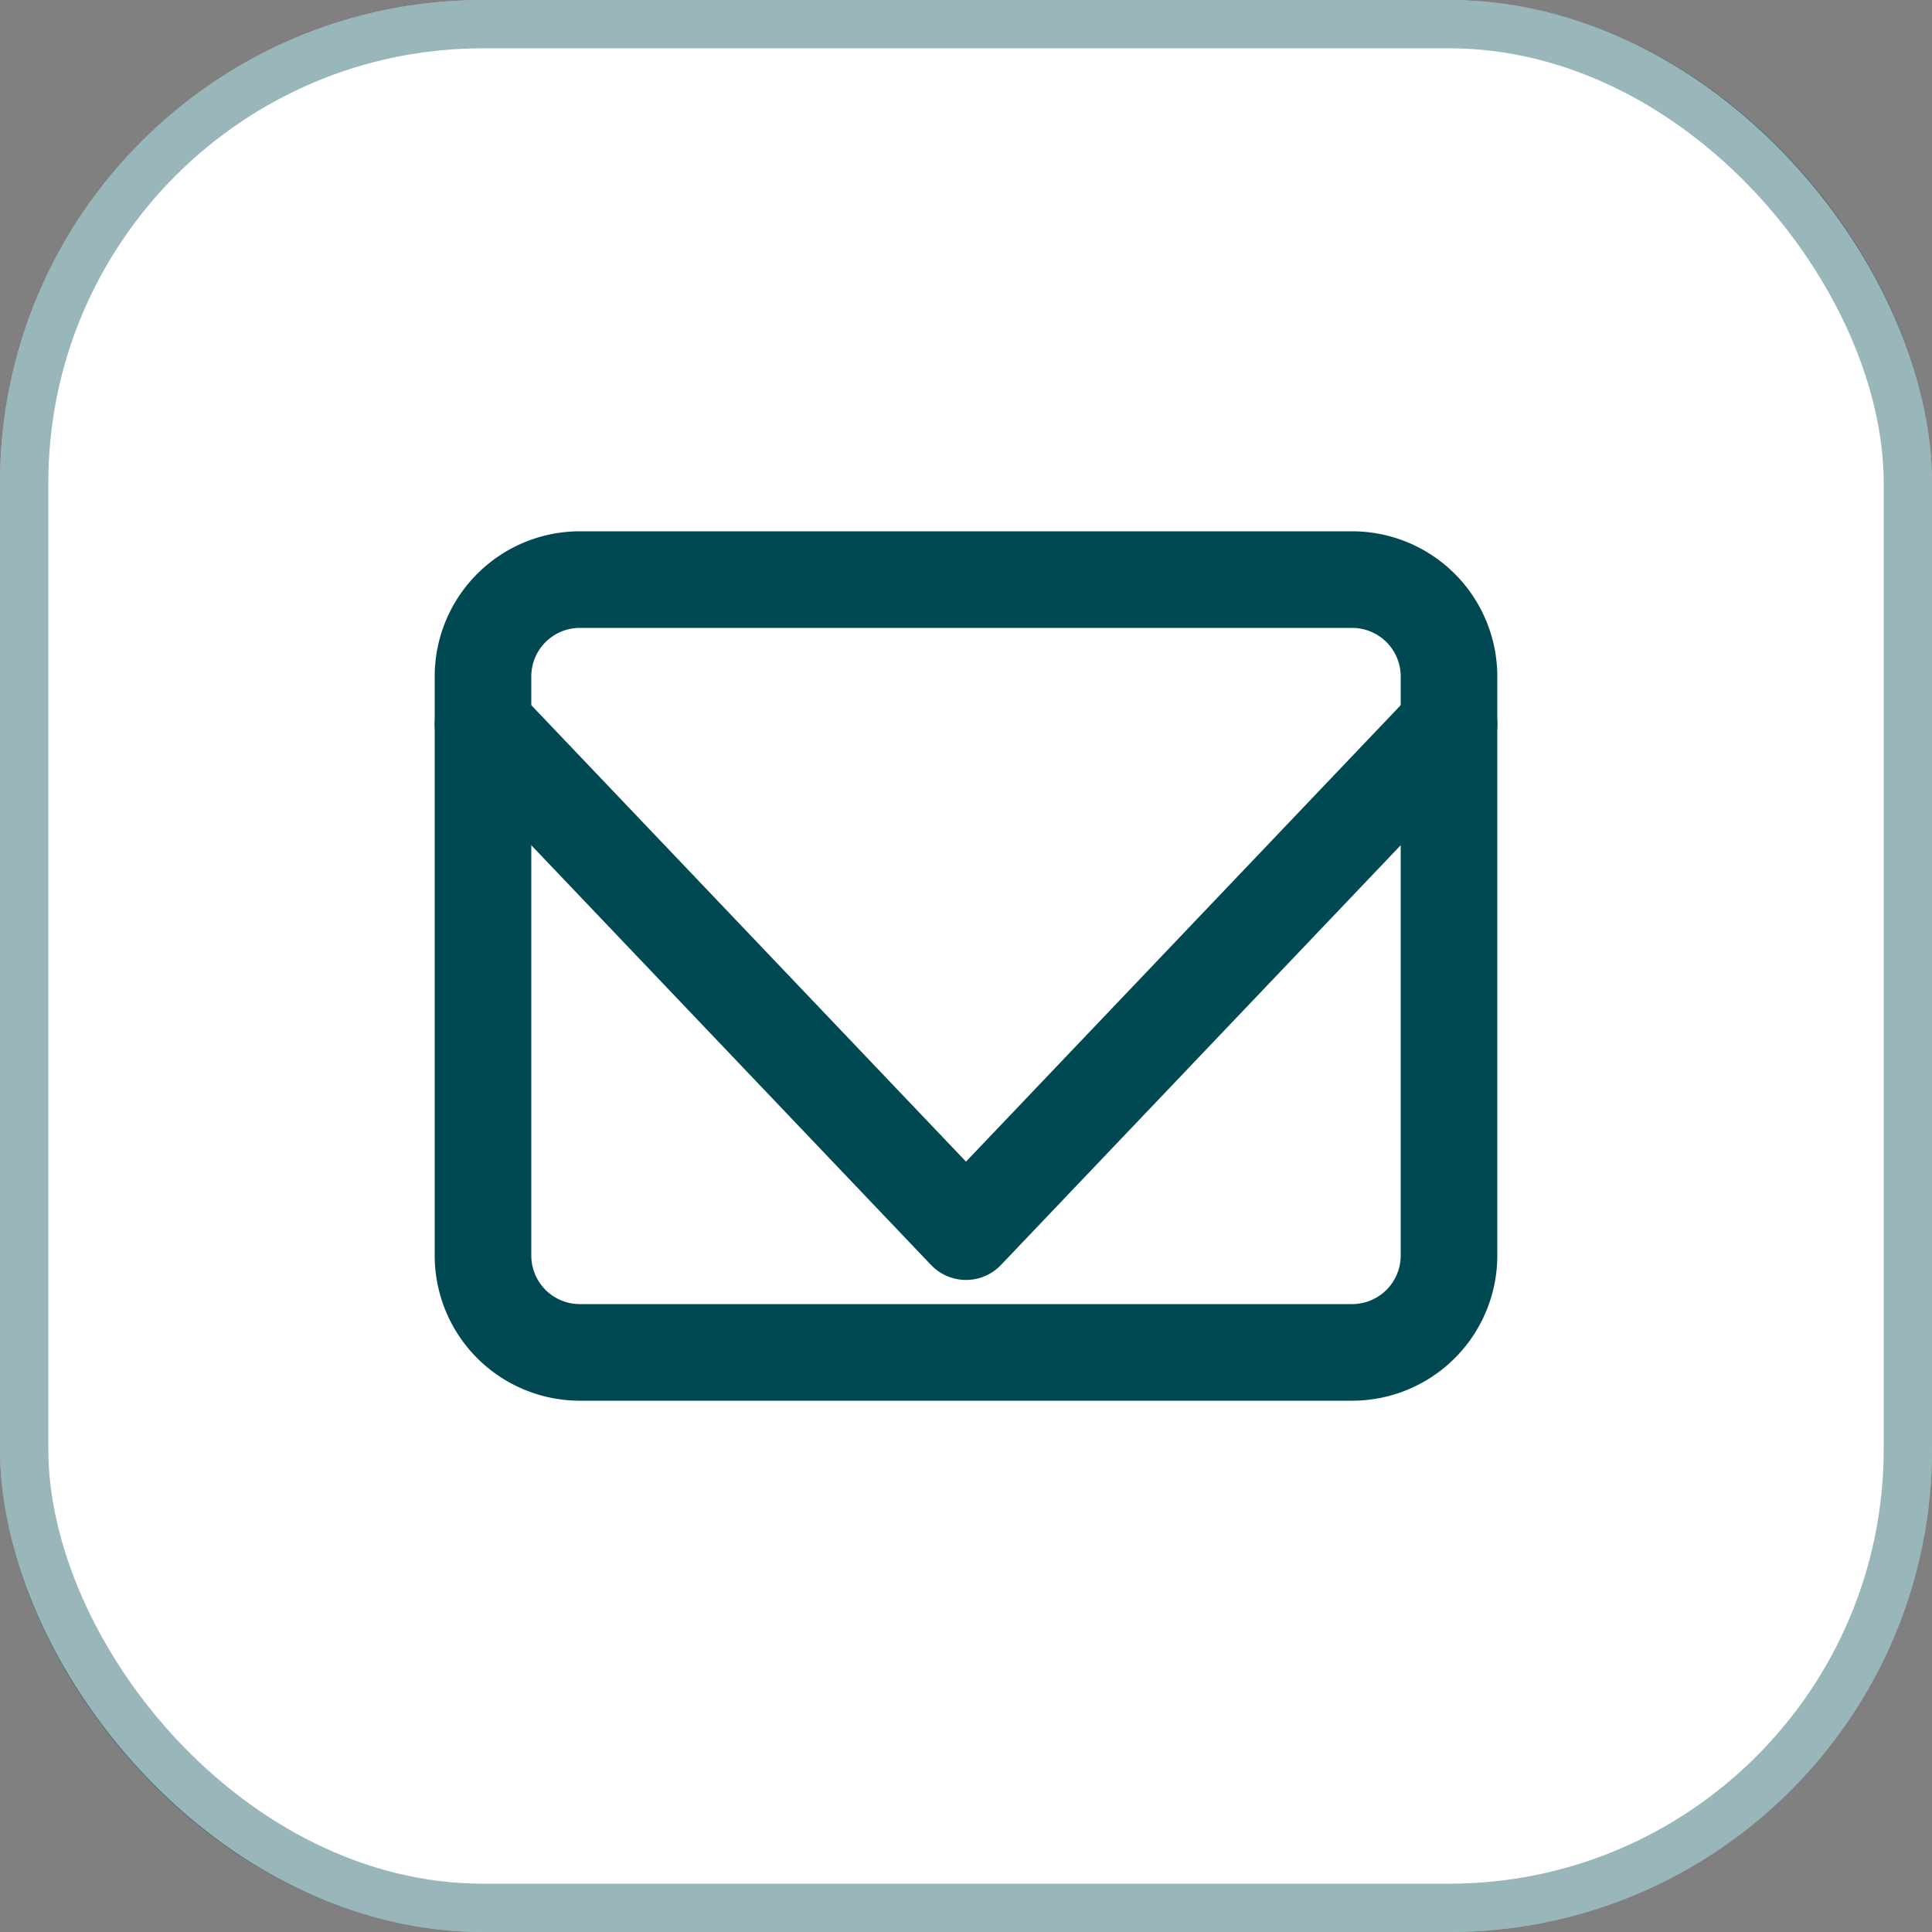 <svg xmlns="http://www.w3.org/2000/svg" width="40" height="40" viewBox="0 0 40 40">
  <rect x="0" y="0" width="40" height="40" fill="#808080" stroke="none"/>
  <g id="mailProfile" transform="translate(-76 -318)">
    <g id="Rectangle_1363" data-name="Rectangle 1363" transform="translate(76 318)" fill="#fff" stroke="rgba(0,73,83,0.4)" stroke-width="1">
      <rect width="40" height="40" rx="10" stroke="none"/>
      <rect x="0.5" y="0.5" width="39" height="39" rx="9.5" fill="none"/>
    </g>
    <g id="Icon_feather-mail" data-name="Icon feather-mail" transform="translate(83 324)">
      <path id="Path_17051" data-name="Path 17051" d="M5,6H21a2.006,2.006,0,0,1,2,2V20a2.006,2.006,0,0,1-2,2H5a2.006,2.006,0,0,1-2-2V8A2.006,2.006,0,0,1,5,6Z" fill="none" stroke="#004953" stroke-linecap="round" stroke-linejoin="round" stroke-width="2"/>
      <path id="Path_17052" data-name="Path 17052" d="M23,9,13,19.5,3,9" fill="none" stroke="#004953" stroke-linecap="round" stroke-linejoin="round" stroke-width="2"/>
    </g>
  </g>
</svg>
